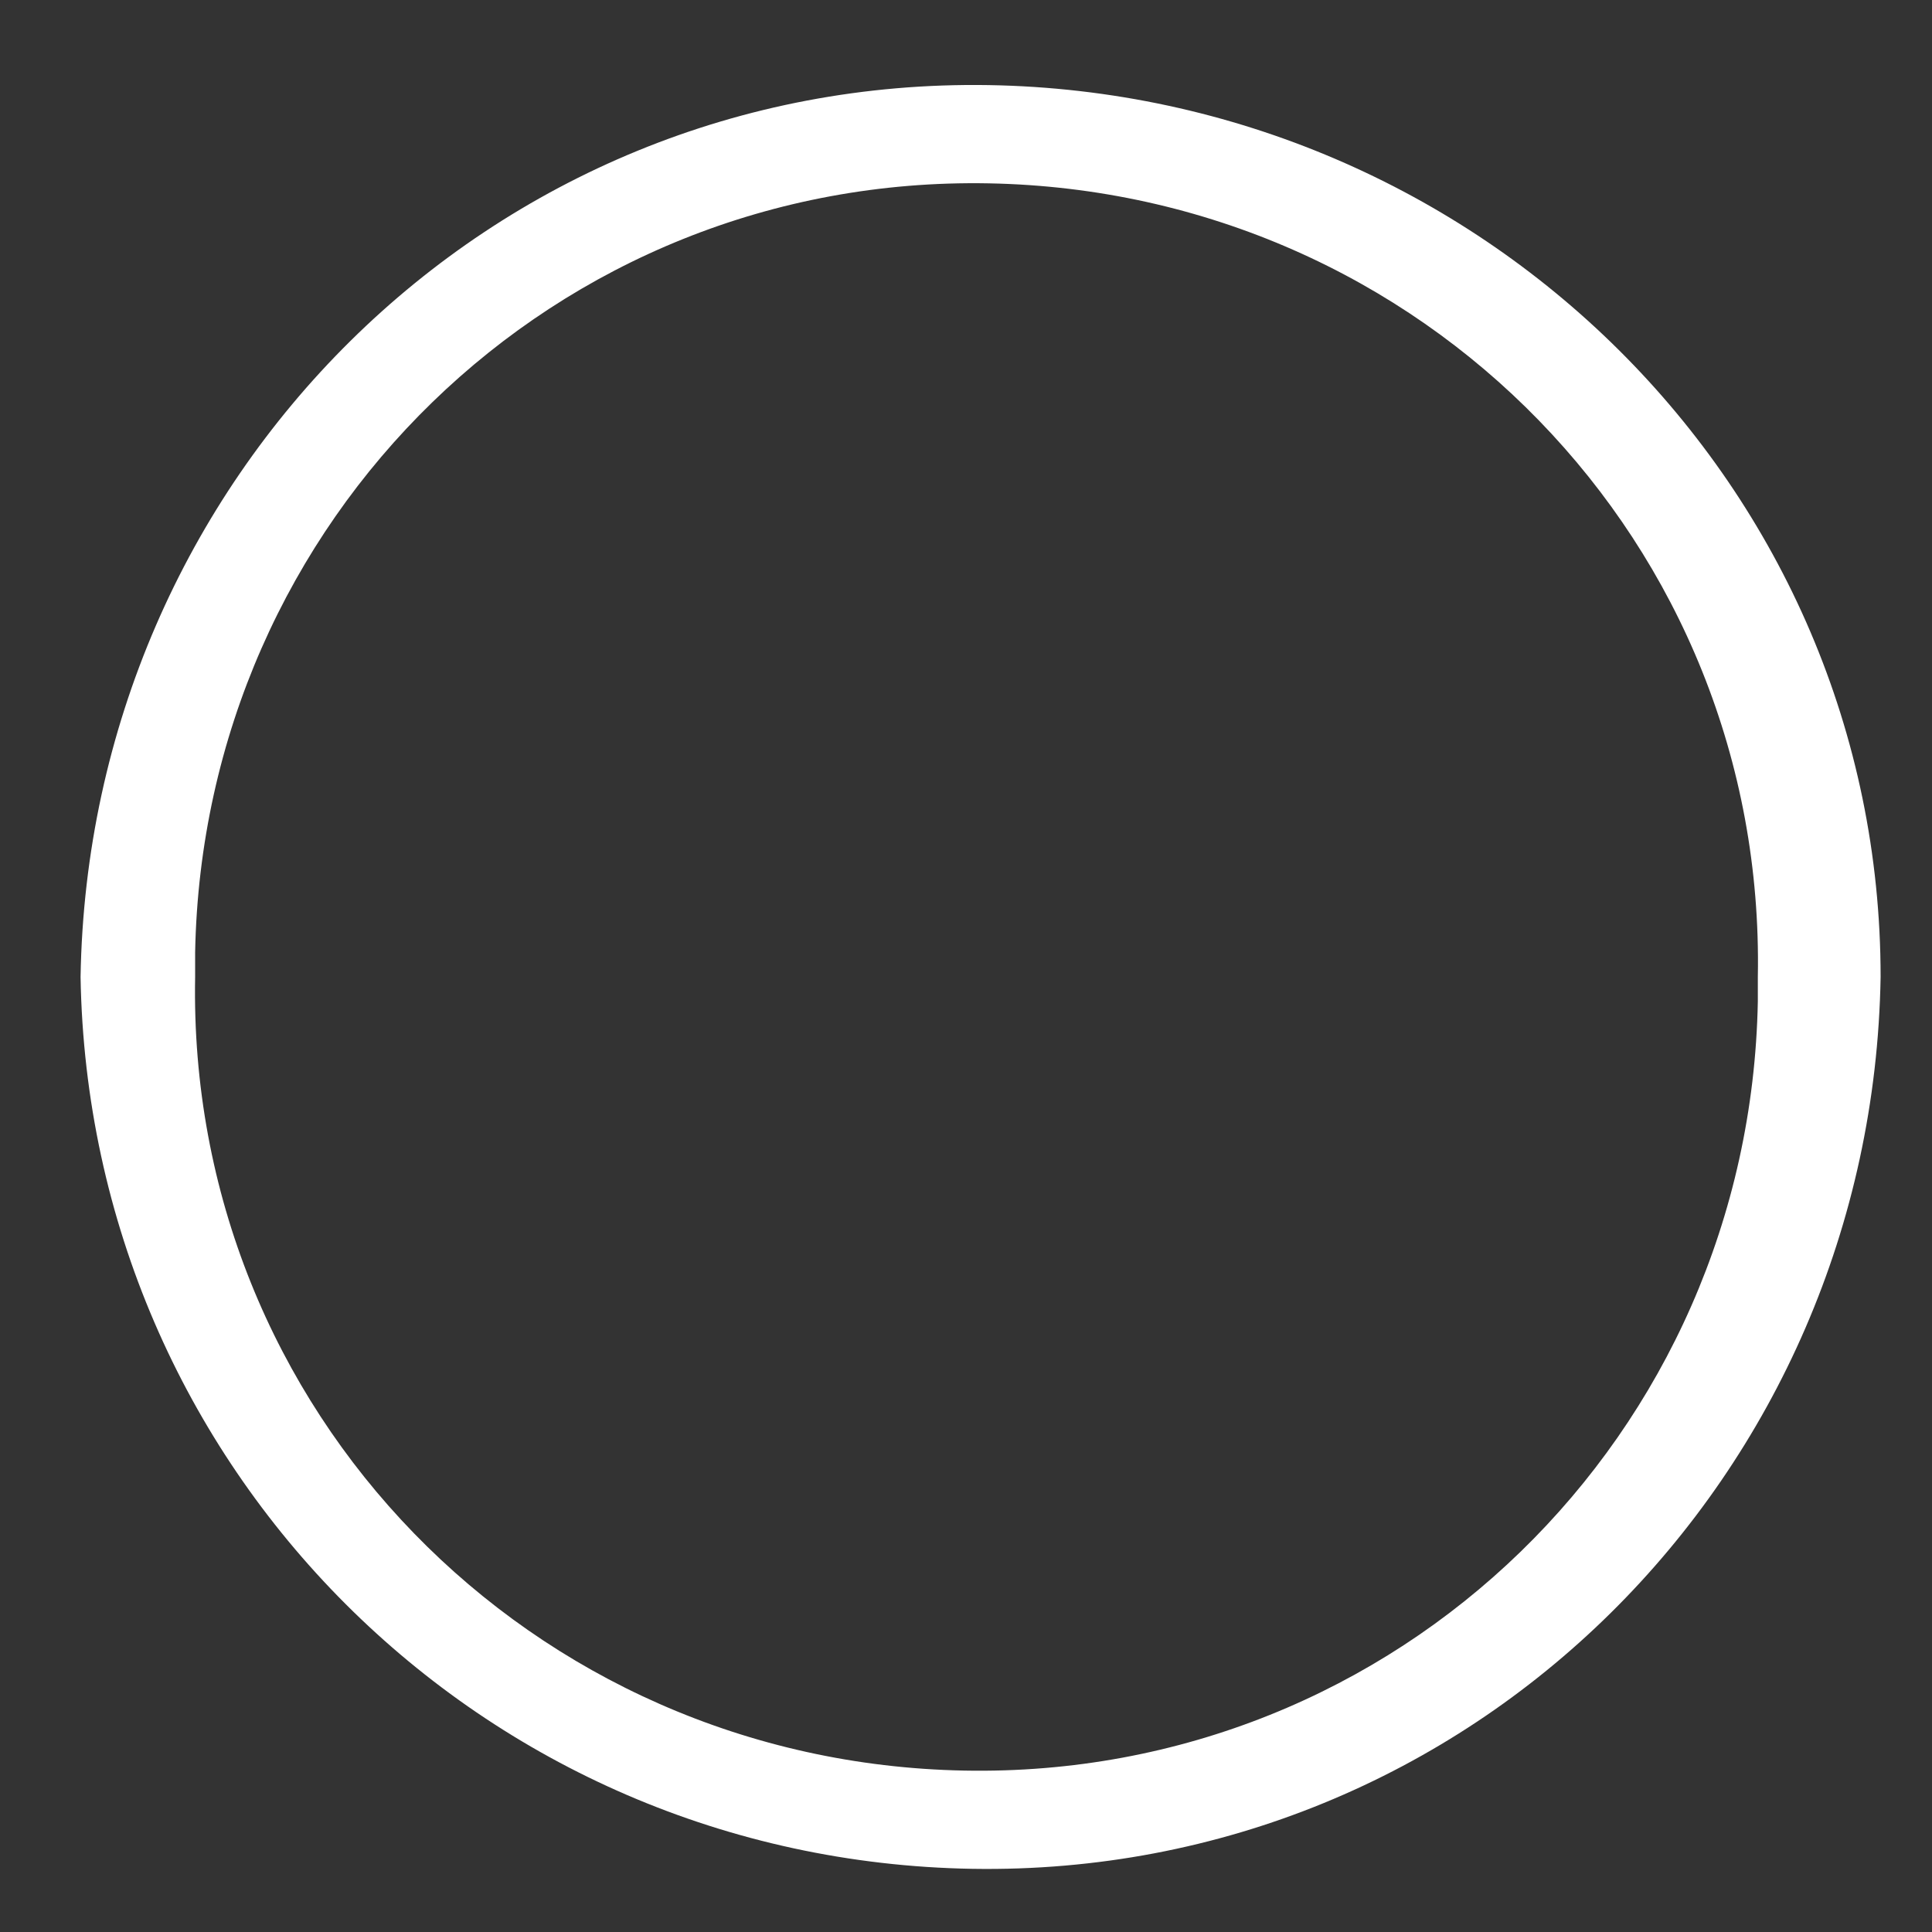 <svg width="20" height="20" viewBox="0 0 20 20" fill="none" xmlns="http://www.w3.org/2000/svg">
<rect x="0" y="0" width="20" height="20" fill="#333333" stroke="none"/>
<path d="M0.834 10.113C0.919 4.947 5.069 0.796 10.236 0.881C15.318 0.966 19.468 5.031 19.468 10.113C19.383 15.28 15.233 19.43 10.066 19.346C4.984 19.261 0.919 15.195 0.834 10.113ZM18.197 10.113C18.282 5.624 14.725 1.982 10.236 1.898C5.747 1.813 2.104 5.37 2.02 9.859C2.02 9.944 2.02 10.029 2.02 10.113C1.935 14.602 5.492 18.244 9.981 18.329C14.47 18.414 18.113 14.857 18.197 10.367C18.197 10.283 18.197 10.198 18.197 10.113Z" fill="white"/>
</svg>
